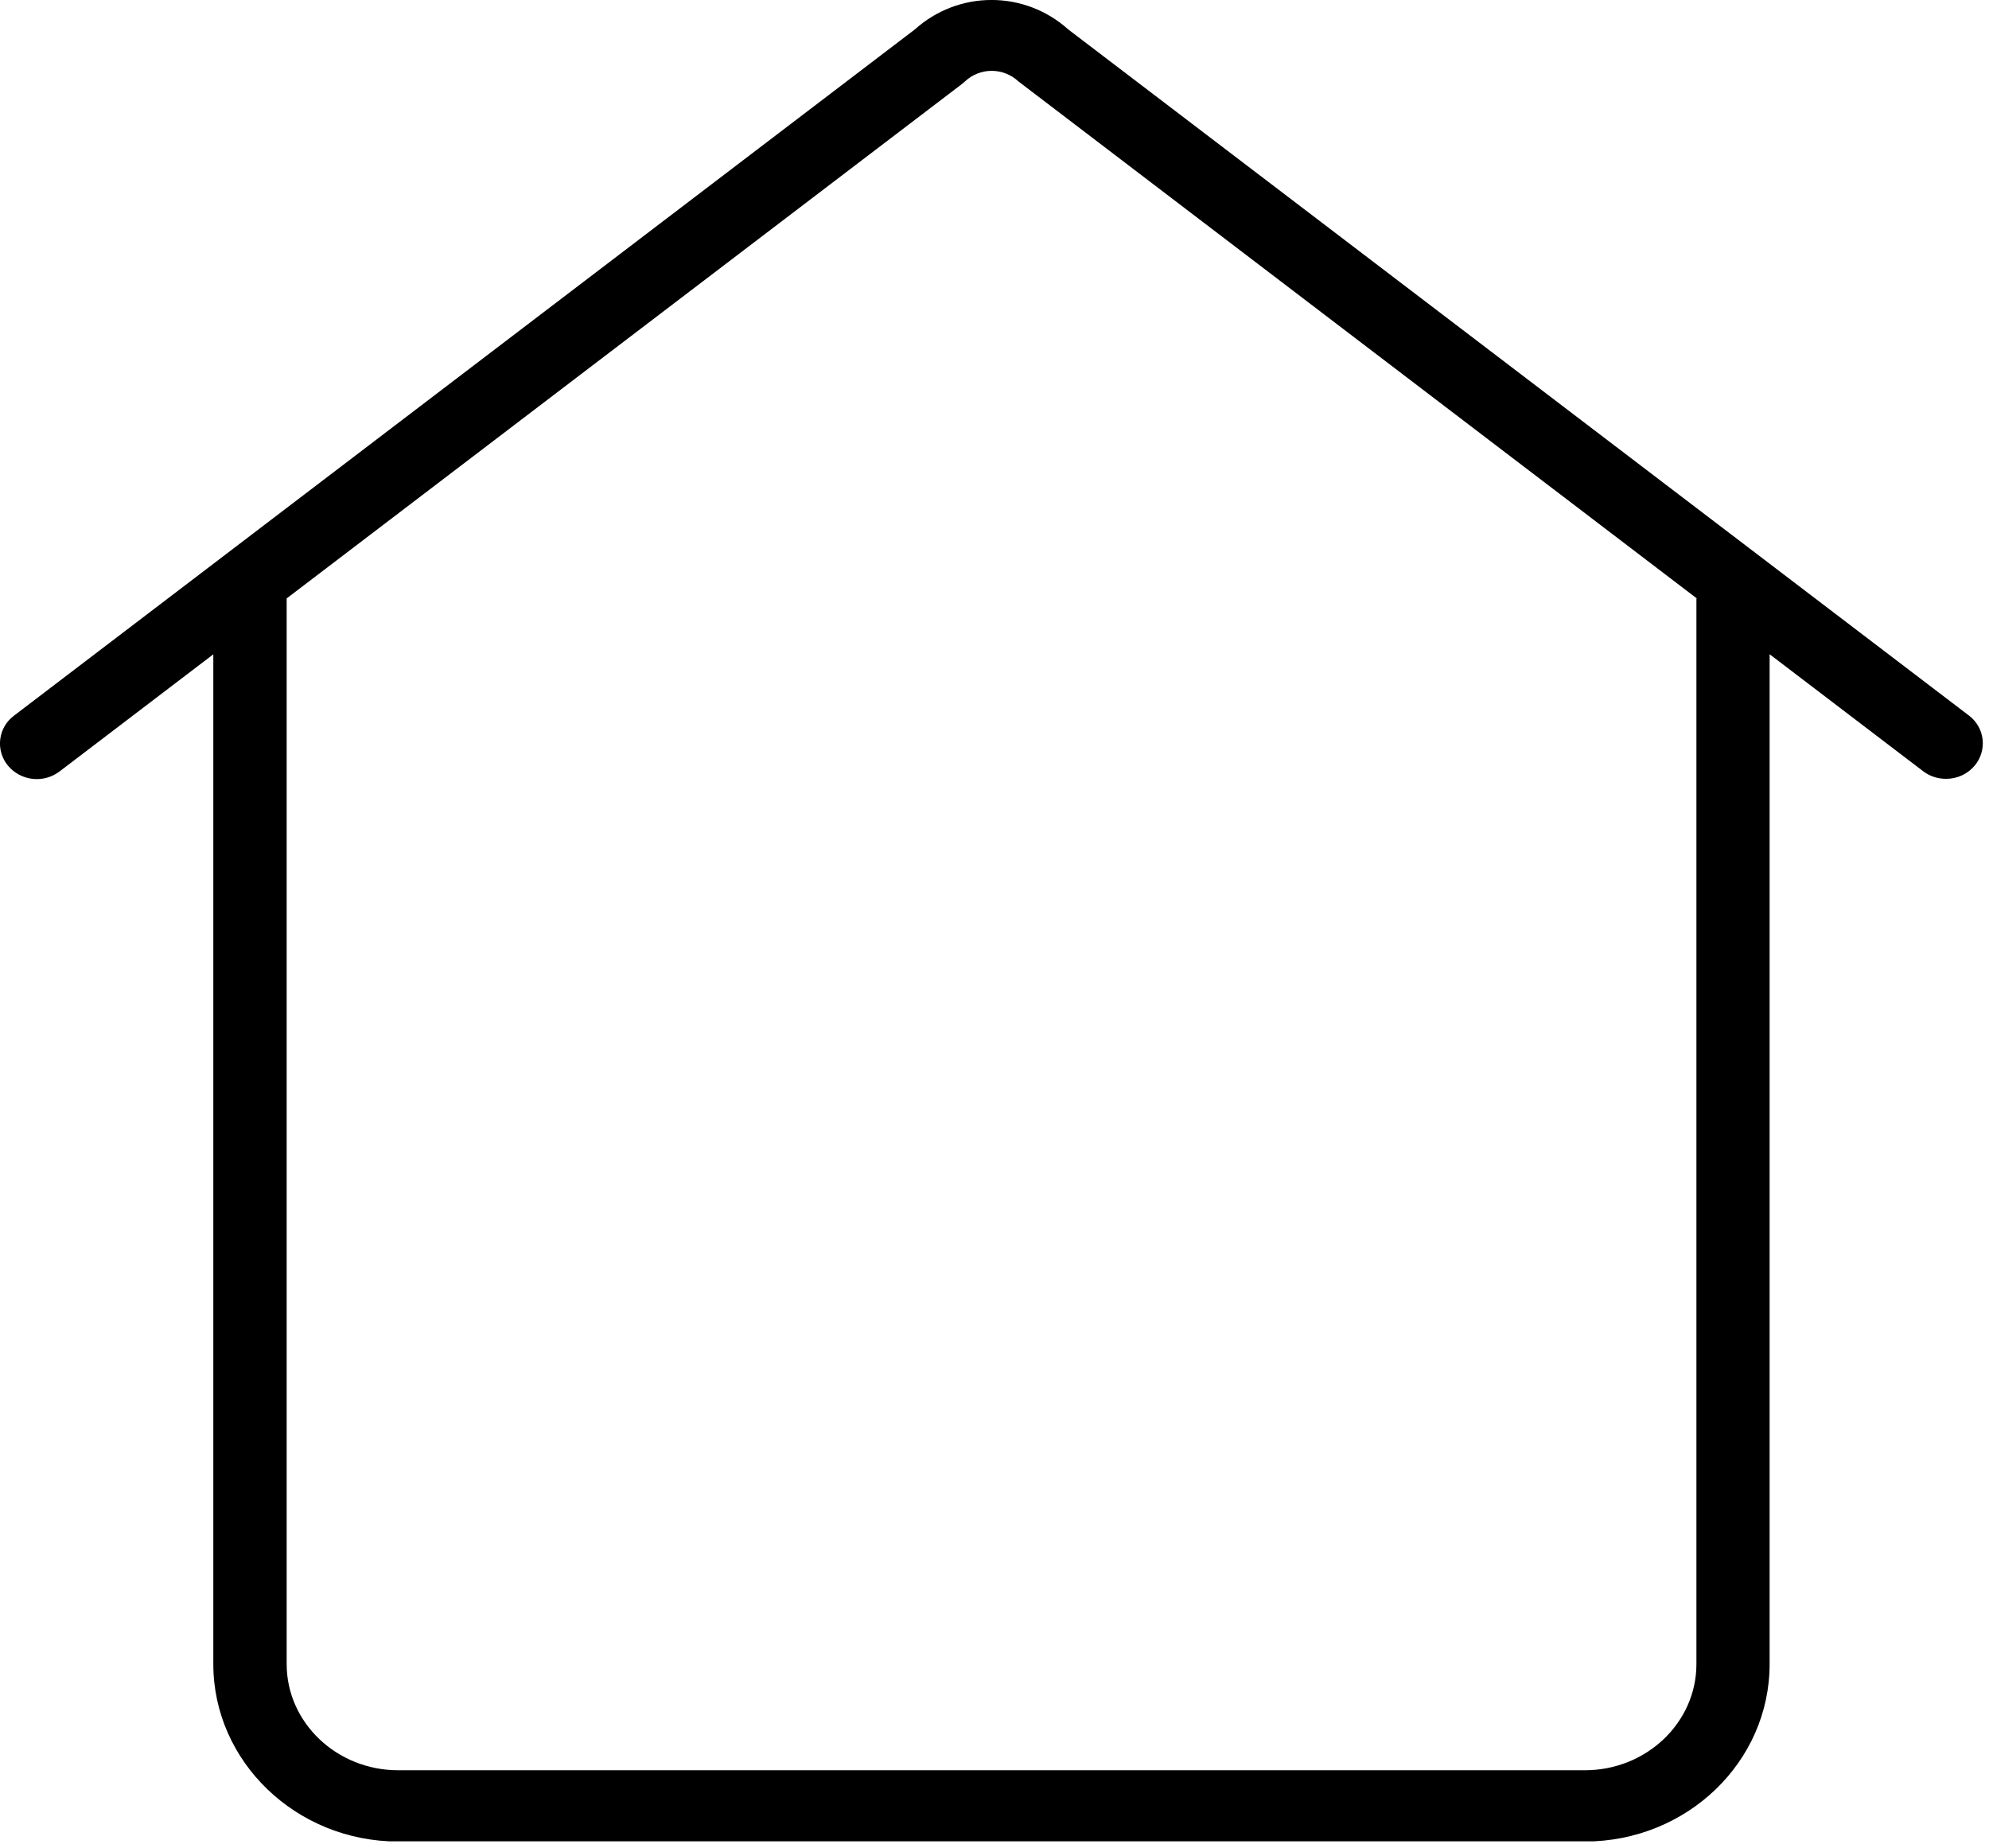 <svg width="269" height="250" viewBox="0 0 269 250" fill="none" xmlns="http://www.w3.org/2000/svg">
<g clip-path="url(#clip0_3_49)">
<path d="M266.31 96.8L144.46 3.97C141.616 1.411 137.925 -0.004 134.1 -0.004C130.274 -0.004 126.584 1.411 123.74 3.97L1.89 96.8C1.38 97.179 0.953 97.657 0.633 98.205C0.313 98.754 0.109 99.362 0.031 99.992C-0.047 100.622 0.004 101.262 0.181 101.872C0.358 102.481 0.657 103.049 1.06 103.54C1.898 104.55 3.095 105.198 4.399 105.347C5.704 105.496 7.015 105.135 8.06 104.34L28.85 88.5V225.08C28.85 238.29 40.08 249.08 53.85 249.08H214.33C228.13 249.08 239.33 238.33 239.33 225.08V88.49L260.13 104.34C261.017 104.999 262.095 105.35 263.2 105.34C263.945 105.345 264.682 105.183 265.357 104.867C266.032 104.55 266.627 104.086 267.1 103.51C267.5 103.022 267.797 102.459 267.975 101.854C268.152 101.248 268.206 100.613 268.132 99.987C268.058 99.361 267.859 98.755 267.546 98.208C267.233 97.66 266.812 97.181 266.31 96.8V96.8ZM229.43 81.01V225.08C229.43 233 222.66 239.44 214.34 239.44H53.86C45.54 239.44 38.77 233 38.77 225.08V81.01C38.77 81.01 38.77 80.96 38.77 80.94L130.1 11.36L130.52 11C131.498 10.089 132.784 9.582 134.12 9.582C135.456 9.582 136.743 10.089 137.72 11L229.47 80.93C229.47 80.93 229.43 80.98 229.43 81.01Z" fill="black"/>
</g>
<defs>
<clipPath id="clip0_3_49">
<rect width="268.2" height="249.05" fill="white"/>
</clipPath>
</defs>
</svg>
